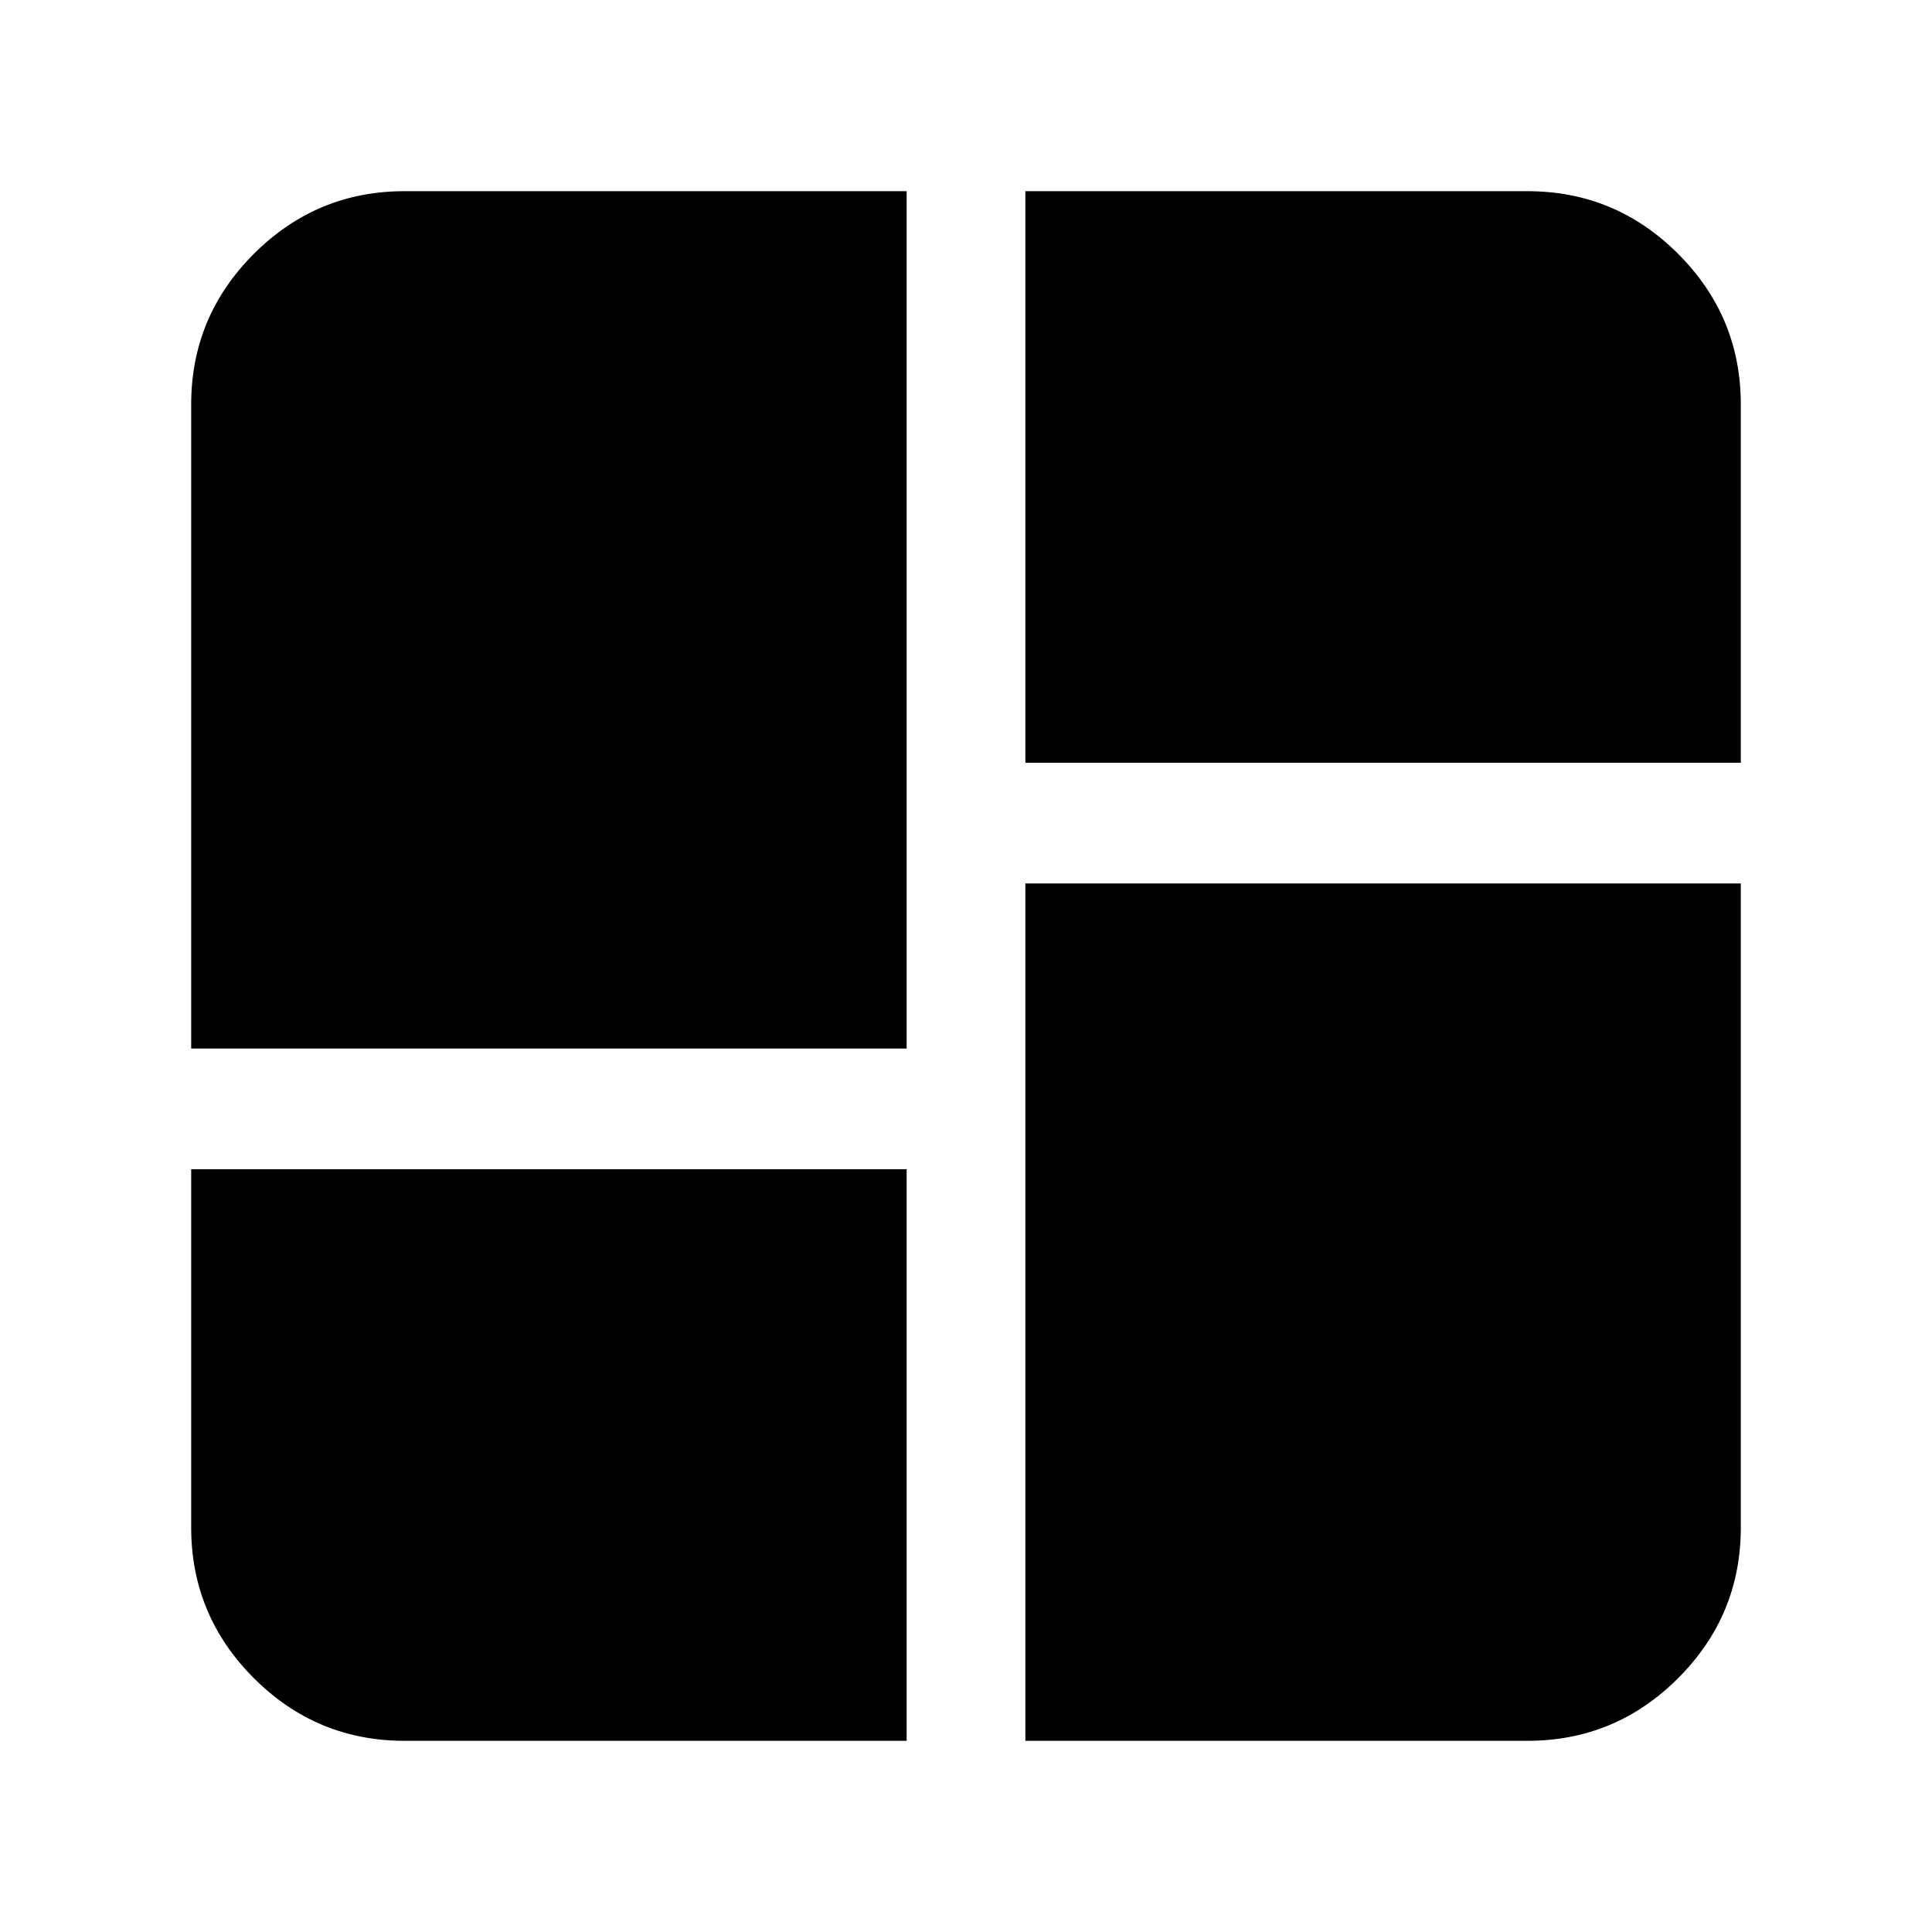 <svg xmlns="http://www.w3.org/2000/svg" height="24" viewBox="0 -960 960 960" width="24"><path d="M95-439v-320q0-43.725 31.137-74.862Q157.275-865 201-865h249.5v426H95Zm414.5-426H759q43.725 0 74.862 31.138Q865-802.725 865-759v178H509.5v-284Zm0 770v-426H865v320q0 43.725-31.138 74.863Q802.725-95 759-95H509.5ZM95-379h355.5v284H201q-43.725 0-74.863-31.137Q95-157.275 95-201v-178Z"/></svg>